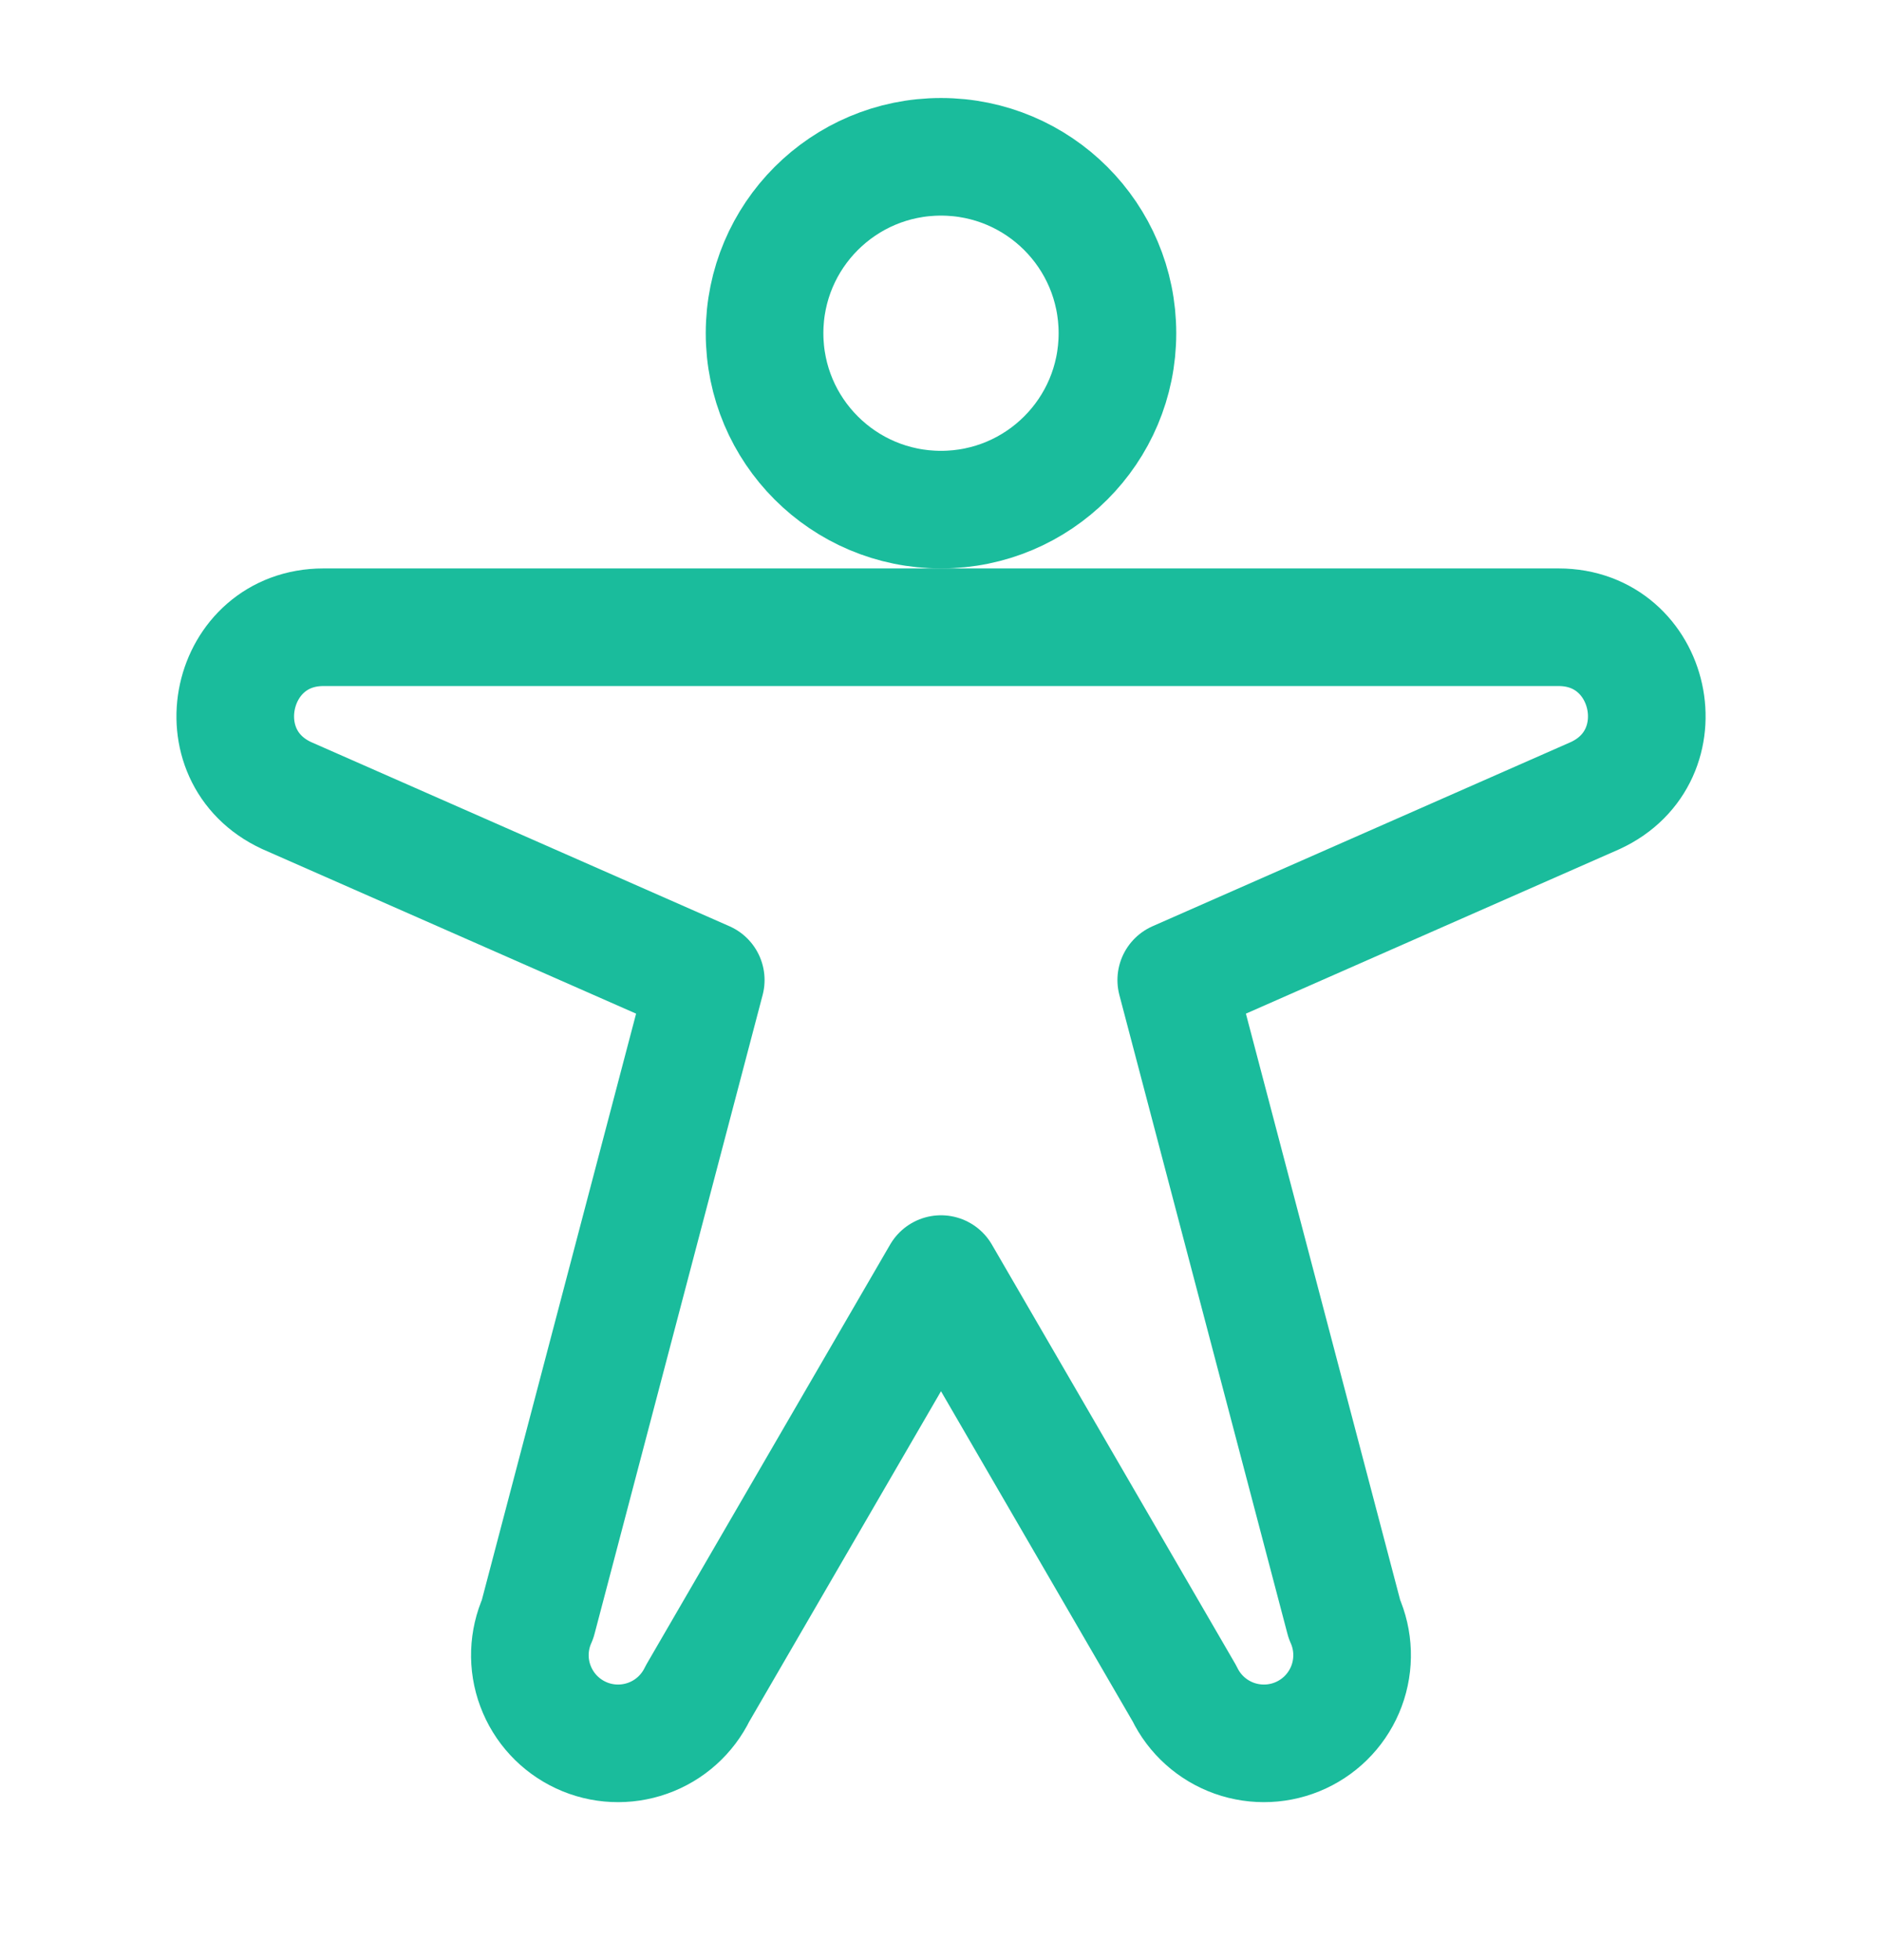 <svg width="24" height="25" viewBox="0 0 24 25" fill="none" xmlns="http://www.w3.org/2000/svg">
<g clip-path="url(#clip0_2136_9854)">
<path d="M12 6.5C13.243 6.5 14.25 5.493 14.25 4.25C14.25 3.007 13.243 2 12 2C10.757 2 9.75 3.007 9.75 4.25C9.75 5.493 10.757 6.5 12 6.5Z" stroke="#1ABC9C" stroke-width="1.5" stroke-linecap="round" stroke-linejoin="round"/>
<path d="M3.656 10.147C2.56 9.641 2.92 8 4.125 8H19.875C21.081 8 21.441 9.641 20.343 10.147L15 12.5L17.144 20.65C17.265 20.919 17.275 21.226 17.172 21.503C17.069 21.78 16.861 22.005 16.593 22.13C16.325 22.255 16.019 22.269 15.74 22.17C15.462 22.071 15.233 21.866 15.105 21.6L12 16.25L8.895 21.6C8.766 21.866 8.538 22.071 8.259 22.17C7.981 22.269 7.674 22.255 7.407 22.13C7.139 22.005 6.931 21.78 6.828 21.503C6.724 21.226 6.735 20.919 6.856 20.65L9 12.5L3.656 10.147Z" stroke="#1ABC9C" stroke-width="1.5" stroke-linecap="round" stroke-linejoin="round"/>
</g>
<defs>
<clipPath id="clip0_2136_9854">
<rect width="24" height="24" fill="white" transform="translate(0 0.5)"/>
</clipPath>
</defs>
</svg>
